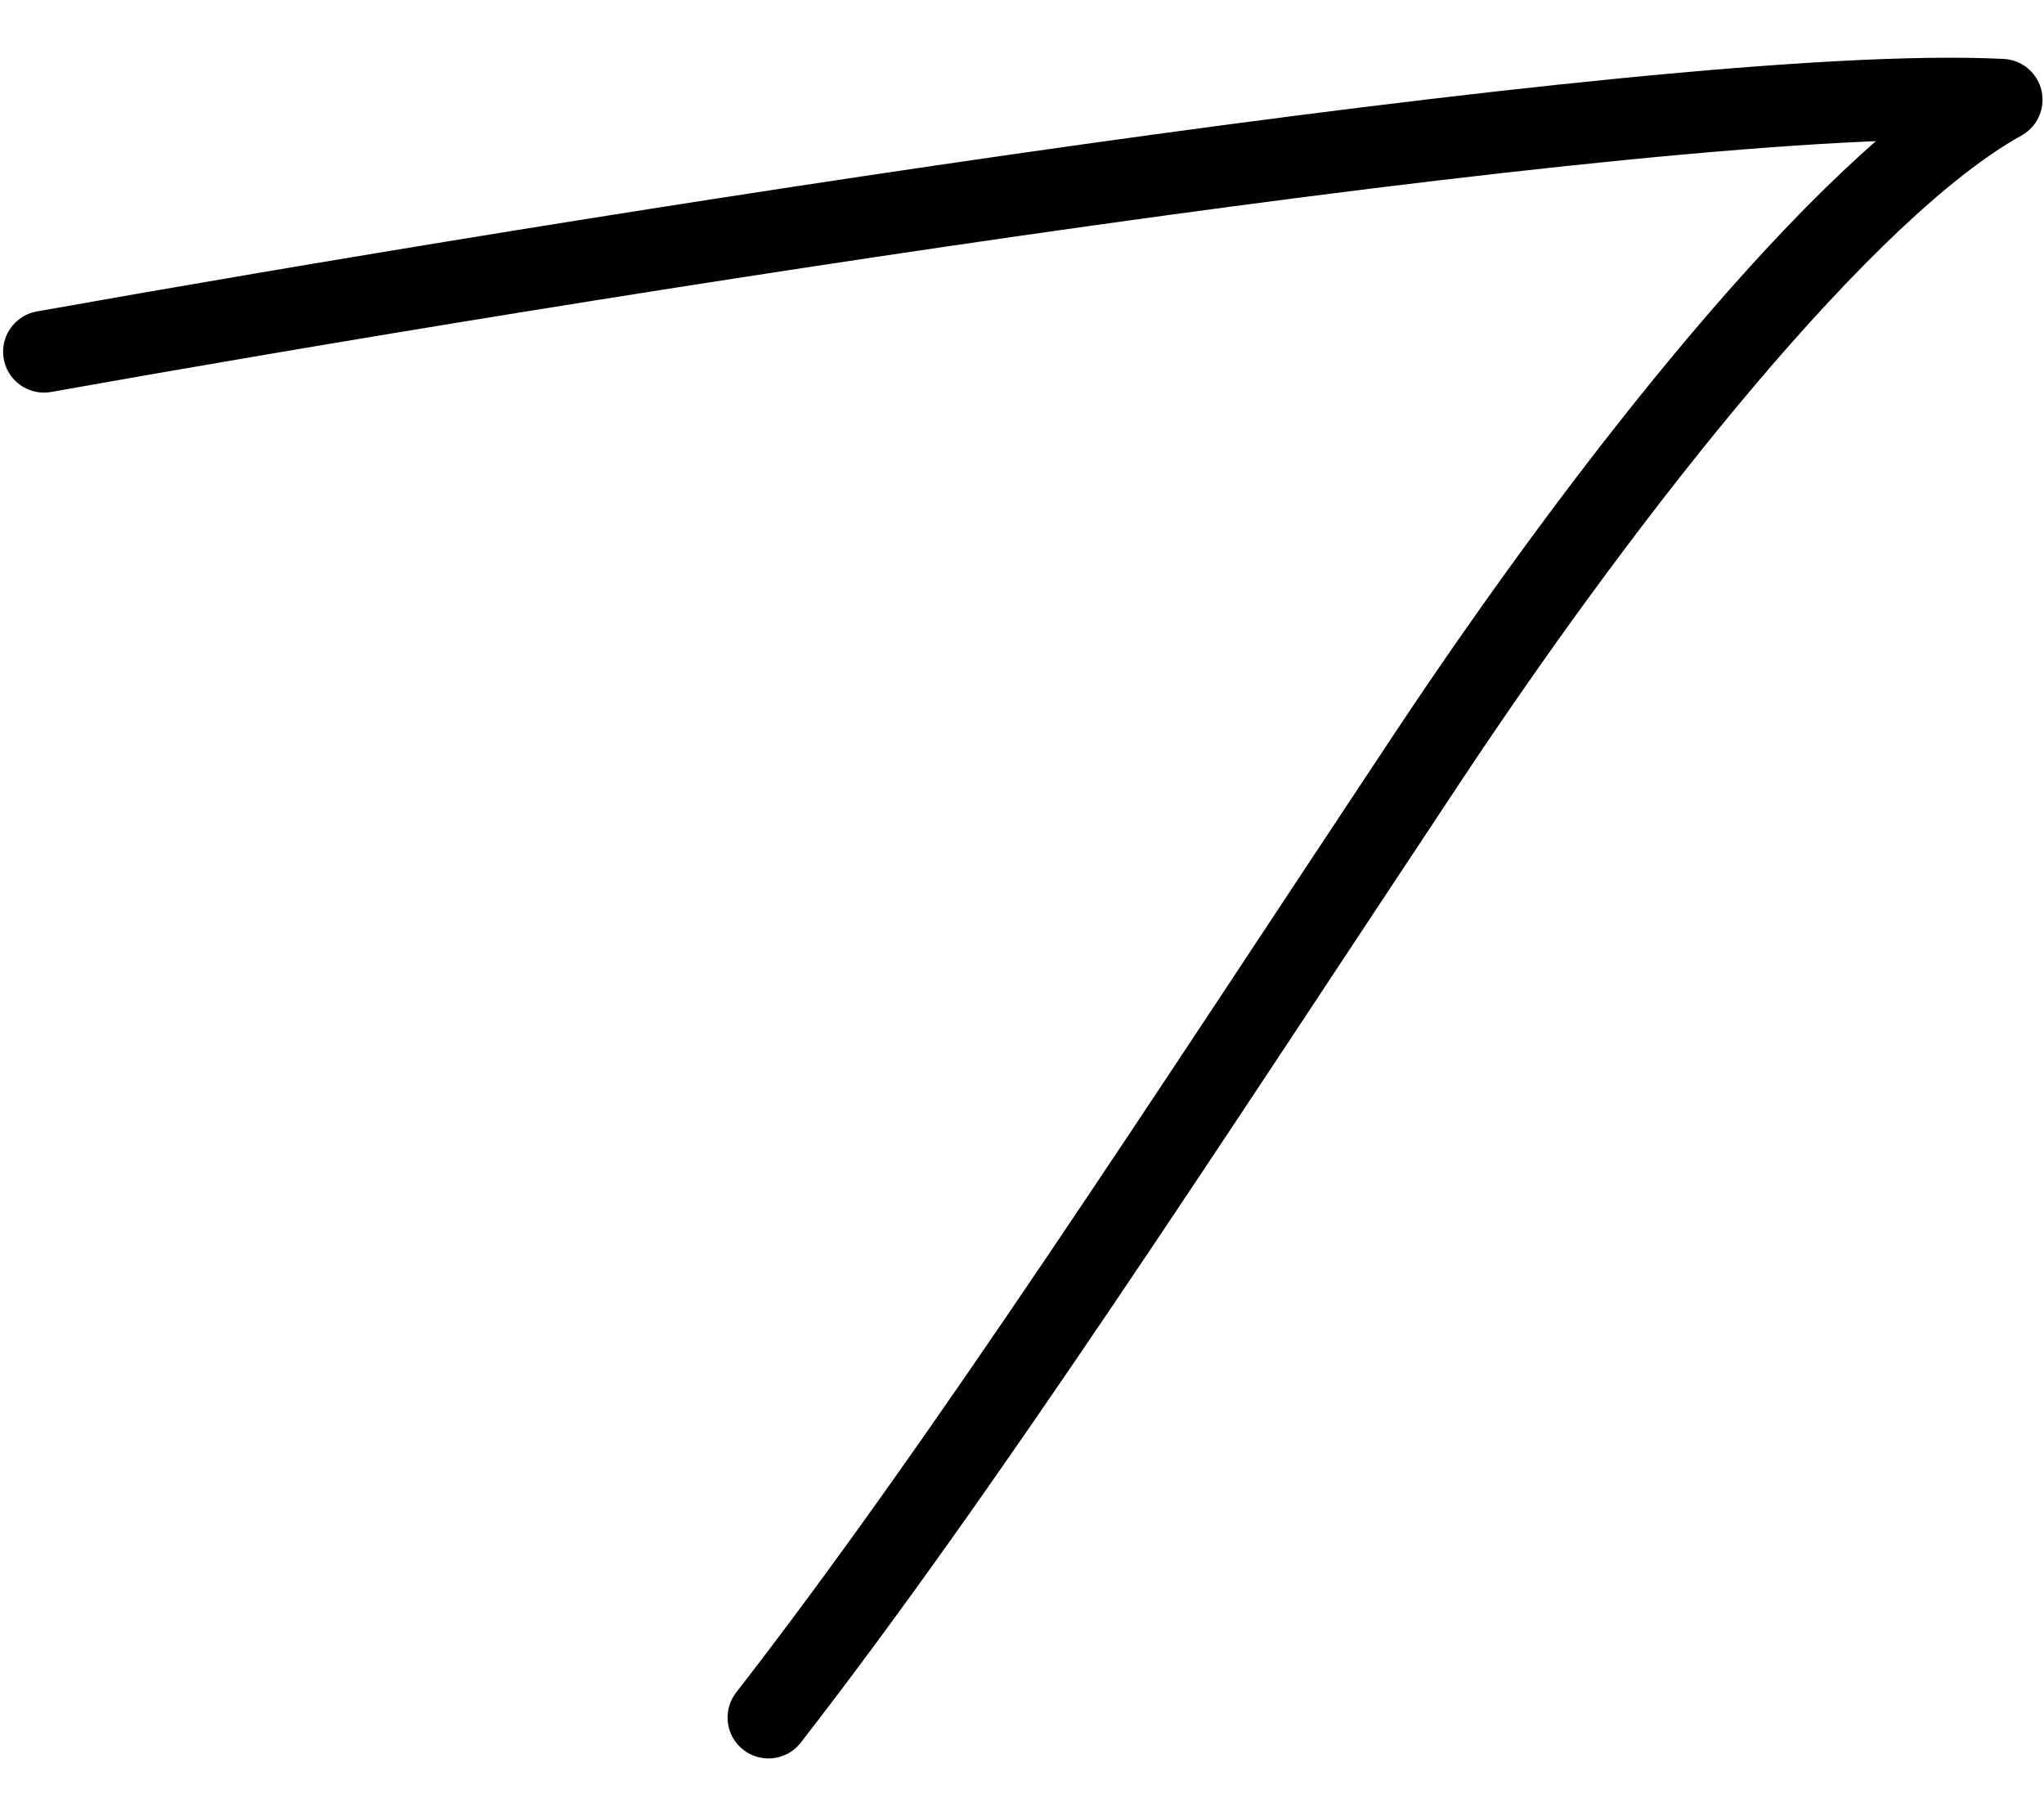 <svg width="25" height="22" viewBox="0 0 25 22" fill="none" xmlns="http://www.w3.org/2000/svg">
<path d="M0.538 4.301C6.785 3.186 20.319 1.009 24.482 1.22C22.567 2.278 19.69 5.905 17.461 9.264C14.496 13.73 11.81 17.902 9.399 21.004" stroke="black" stroke-linecap="round" stroke-linejoin="round"/>
</svg>
